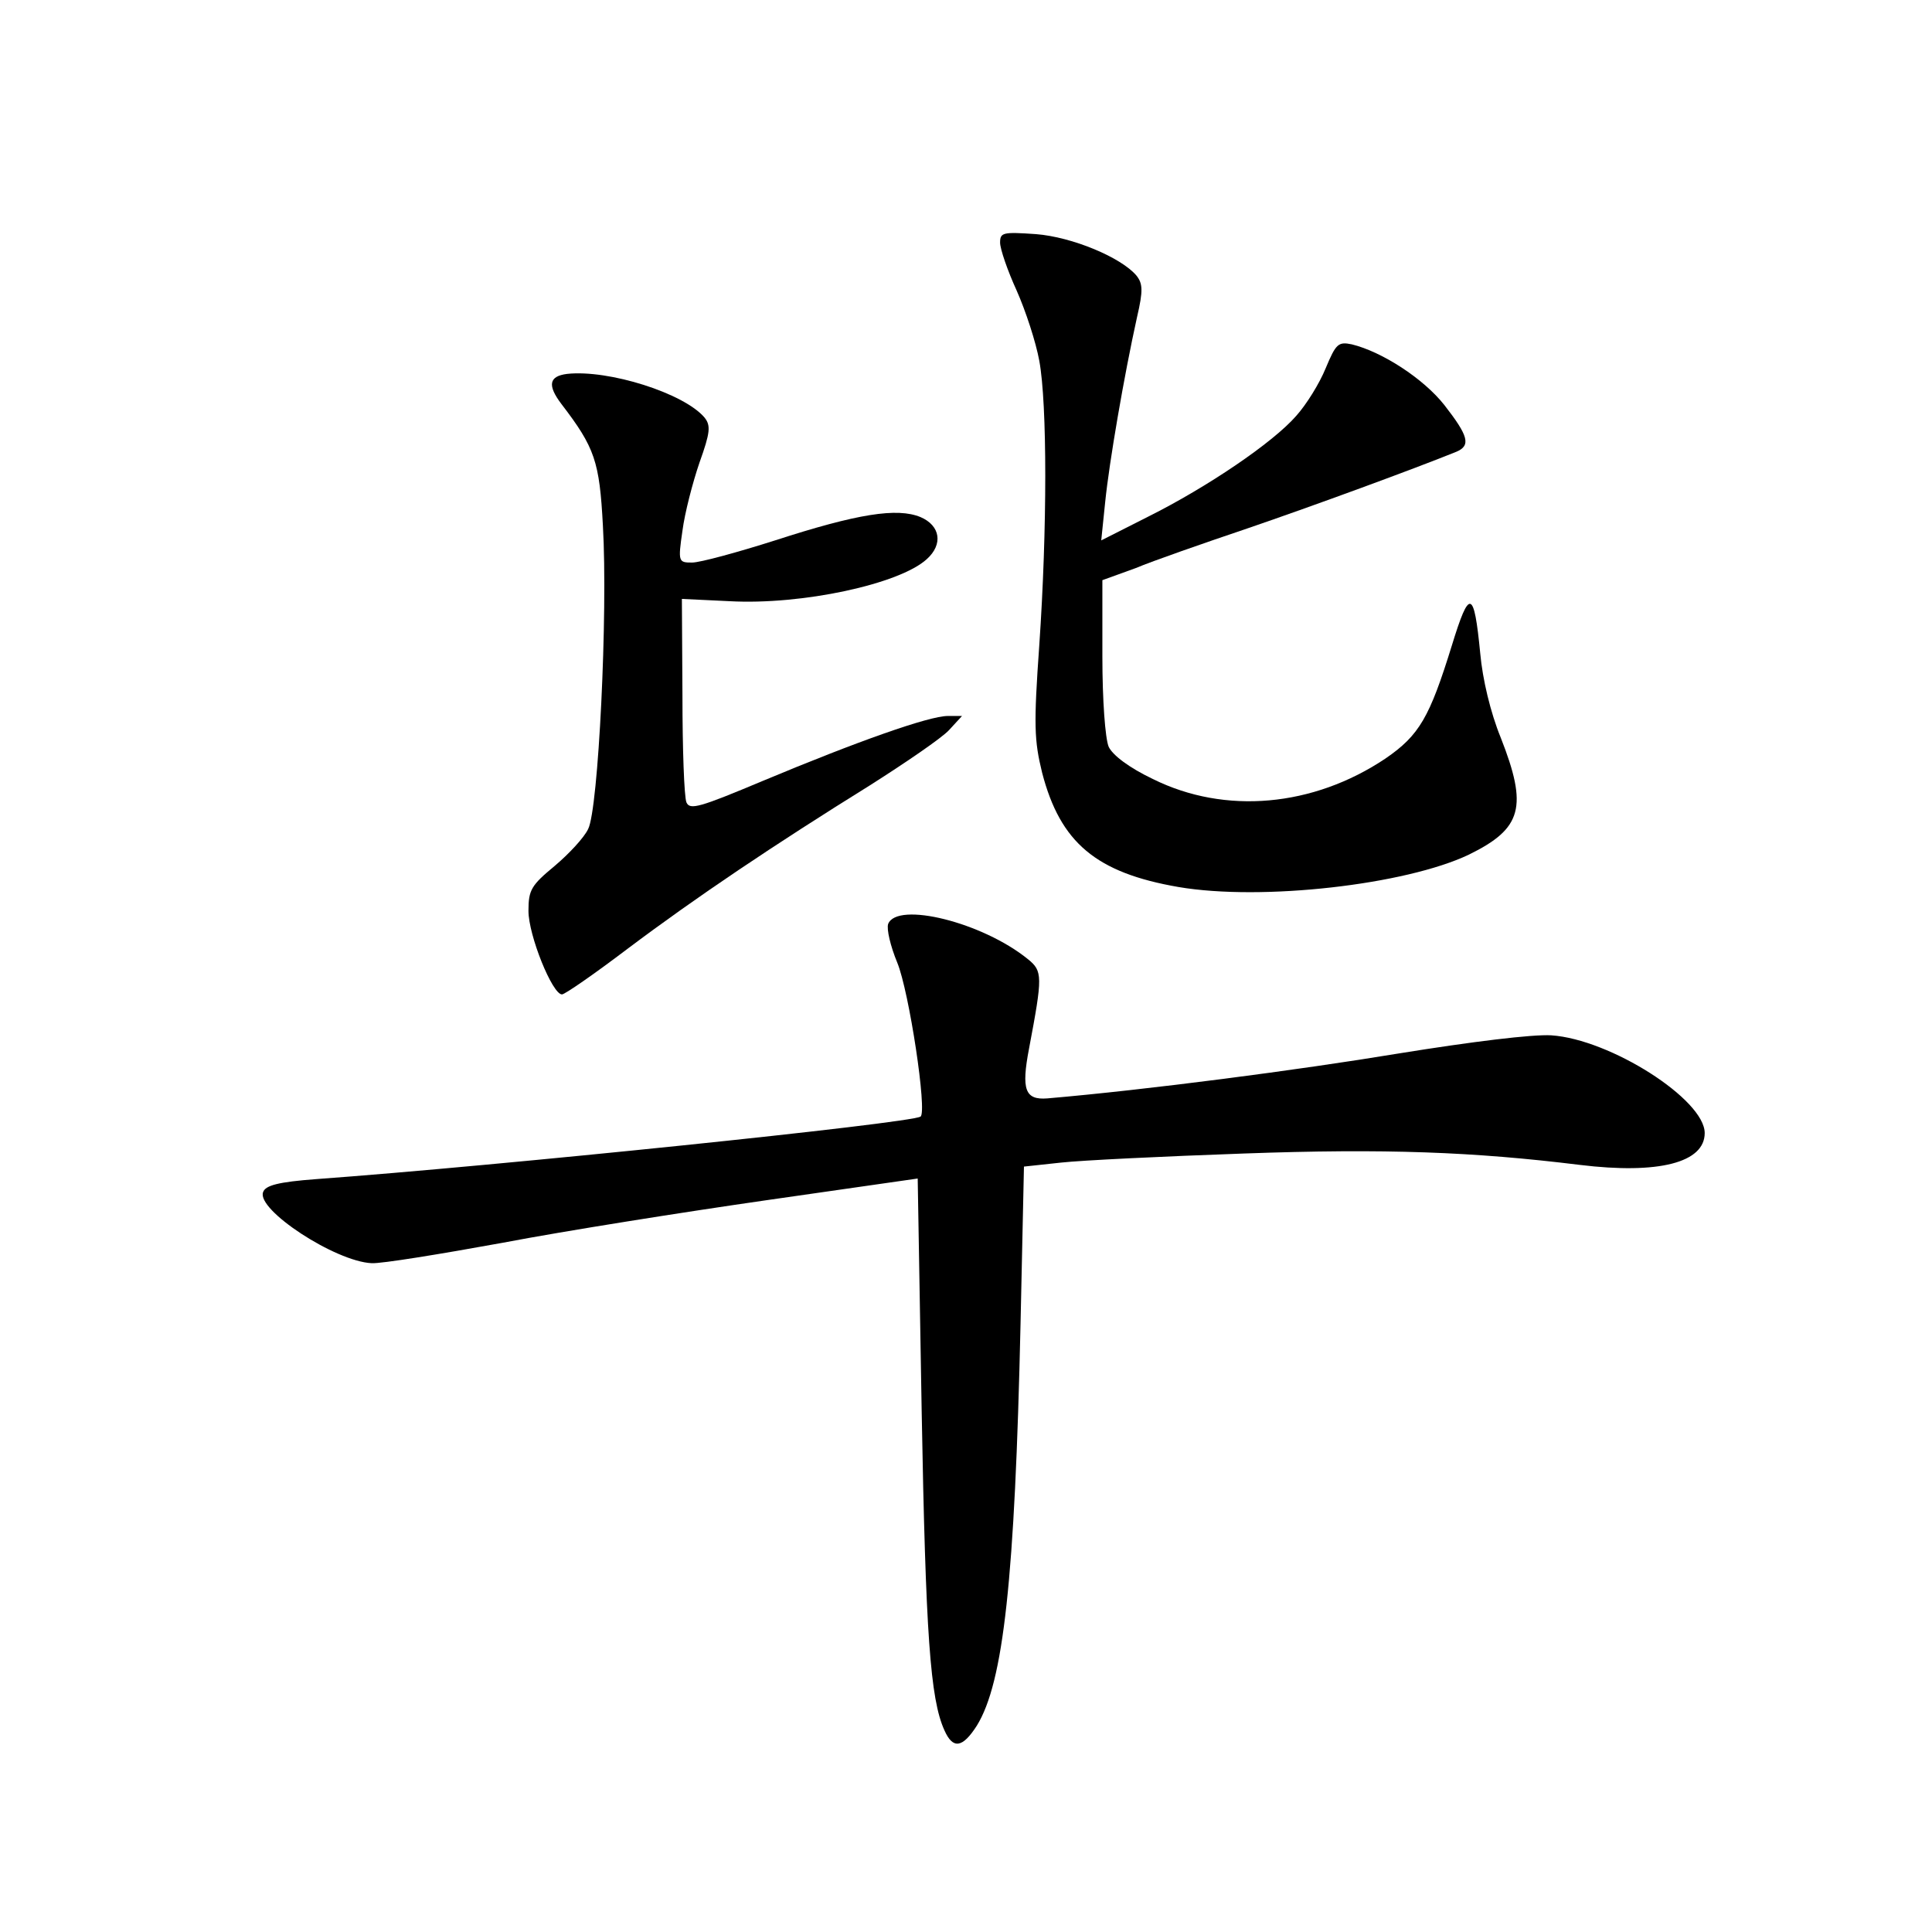 <?xml version="1.0" standalone="no"?>
<!DOCTYPE svg PUBLIC "-//W3C//DTD SVG 20010904//EN"
 "http://www.w3.org/TR/2001/REC-SVG-20010904/DTD/svg10.dtd">
<svg version="1.0" xmlns="http://www.w3.org/2000/svg"
 width="340pt" height="340pt" viewBox="0 0 340 340"
 preserveAspectRatio="xMidYMid meet">
<g transform="translate(0,340) scale(0.1,-0.1)"
fill="#000000" stroke="none">
<path d="M1760 2973 c0 -11 13 -49 29 -84 16 -36 34 -91 40 -124 14 -76 14
-296 0 -500 -10 -141 -9 -168 5 -225 32 -123 95 -176 240 -201 147 -25 400 4
511 57 94 46 104 84 56 206 -18 44 -32 103 -36 148 -11 113 -19 115 -50 14
-39 -126 -57 -158 -117 -199 -127 -85 -282 -99 -409 -36 -42 20 -71 42 -78 57
-6 15 -11 81 -11 159 l0 134 58 21 c31 13 120 44 197 70 117 40 294 105 368
135 26 11 21 28 -21 82 -37 47 -110 94 -163 107 -24 5 -28 1 -46 -42 -11 -27
-34 -64 -52 -84 -41 -47 -156 -125 -260 -177 l-83 -42 7 68 c7 69 33 221 56
325 11 47 10 59 -1 73 -27 32 -113 68 -177 73 -58 4 -63 3 -63 -15z"/>
<path d="M998 2742 c-32 -4 -35 -20 -10 -53 59 -77 67 -101 73 -214 9 -155 -8
-500 -26 -534 -7 -15 -34 -44 -59 -65 -41 -34 -46 -42 -46 -79 0 -43 42 -147
59 -147 5 0 57 36 115 80 121 91 258 183 427 288 63 40 126 83 139 97 l23 25
-25 0 c-33 0 -160 -45 -325 -114 -112 -47 -129 -52 -135 -38 -4 10 -7 94 -7
188 l-1 170 84 -4 c127 -7 299 30 347 74 29 26 24 59 -11 74 -41 17 -111 6
-256 -41 -66 -21 -132 -39 -146 -39 -24 0 -25 1 -17 56 4 31 18 85 30 120 19
53 20 65 9 79 -36 43 -169 85 -242 77z"/>
<path d="M1563 1774 c-3 -9 4 -39 16 -68 21 -51 53 -263 41 -271 -19 -12 -747
-87 -1063 -110 -67 -5 -90 -11 -94 -23 -12 -31 127 -122 191 -125 17 -1 121
16 231 36 110 21 319 54 465 75 l265 38 7 -410 c7 -392 15 -506 40 -561 15
-34 32 -31 57 8 47 76 67 258 77 708 l6 276 65 7 c36 4 180 11 322 16 249 9
404 3 591 -20 139 -17 220 4 220 56 0 59 -166 165 -270 172 -33 2 -139 -11
-269 -32 -175 -29 -443 -64 -618 -79 -39 -3 -46 15 -32 88 24 127 24 136 -2
157 -80 65 -230 102 -246 62z"/>
</g>
</svg>

